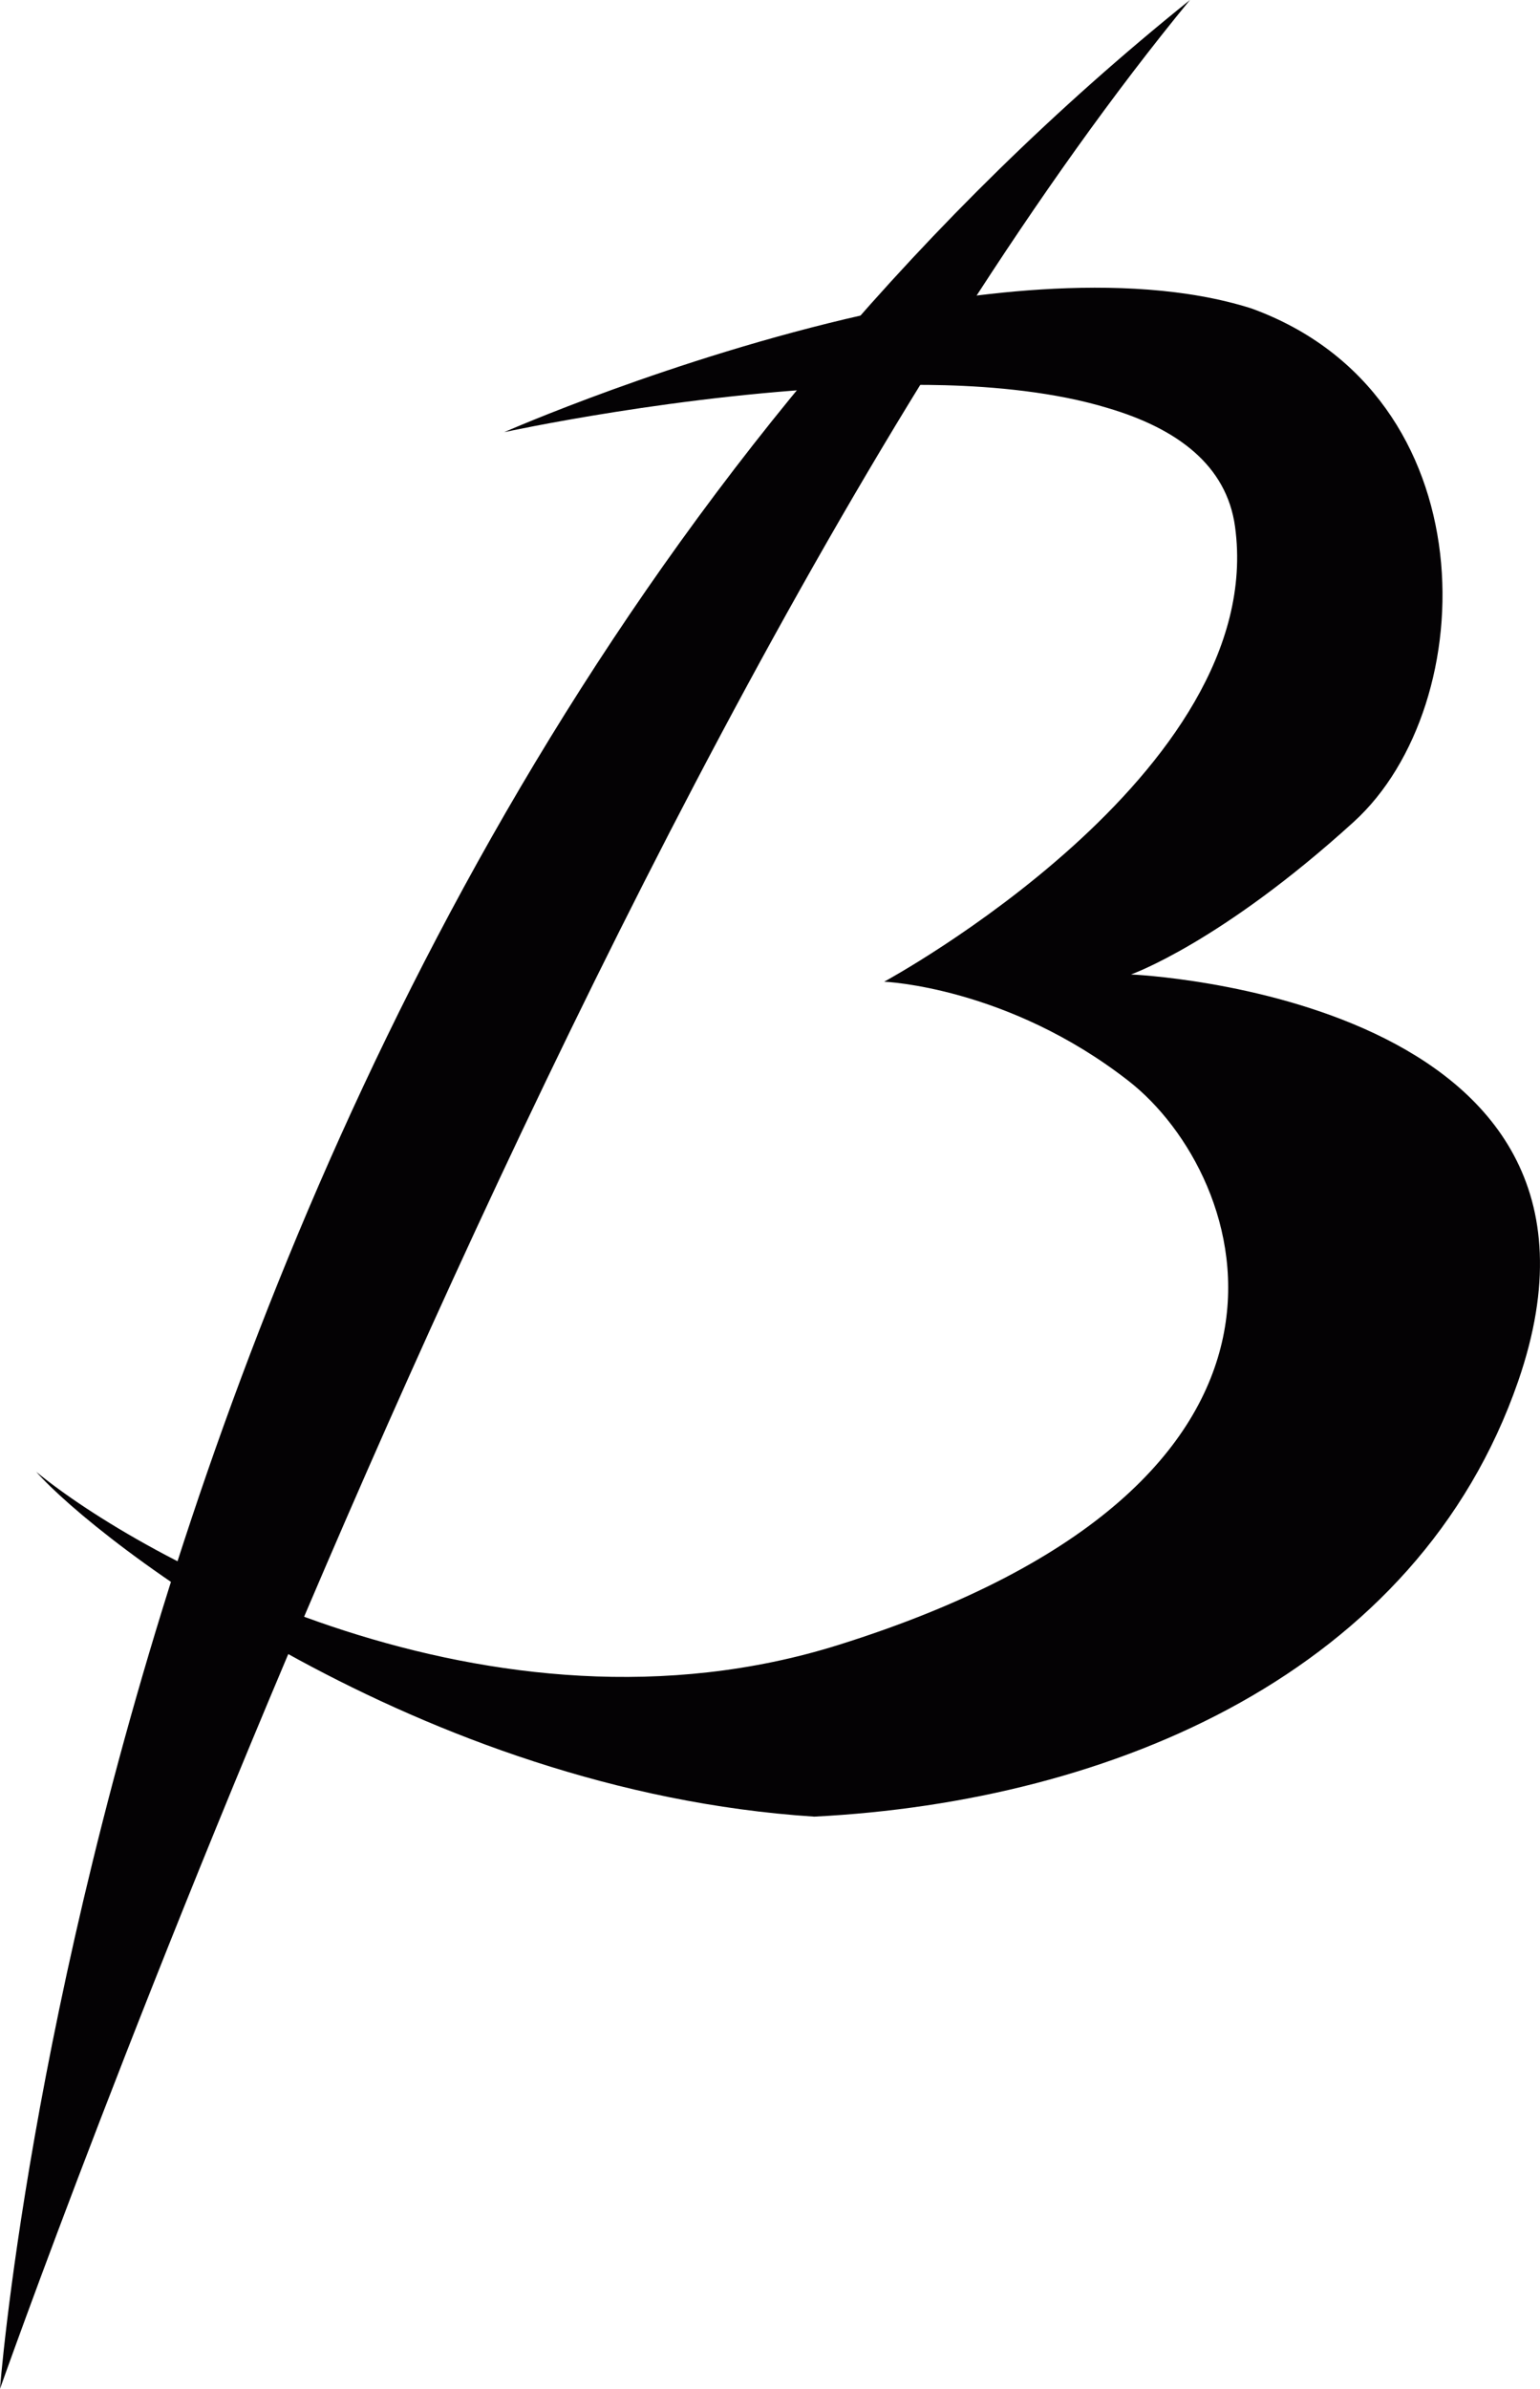 <svg version="1.1" id="图层_1" x="0px" y="0px" width="128.976px" height="200px" viewBox="0 0 128.976 200" enable-background="new 0 0 128.976 200" xml:space="preserve" xmlns="http://www.w3.org/2000/svg" xmlns:xlink="http://www.w3.org/1999/xlink" xmlns:xml="http://www.w3.org/XML/1998/namespace">
  <g>
    <path fill="#040204" d="M94.722,81.585c0,0,7.499-2.636,18.649-12.769c10.834-9.849,11.324-35.779-8.57-42.995
		c-10.746-3.409-25.377-1.001-32.477,0.542c-15.976,3.604-30.096,9.82-30.096,9.82s14.843-3.245,29.92-3.812
		c0,0,11.759-0.914,20.639,1.795c5.812,1.718,9.943,4.789,10.648,9.924c2.837,20.673-29.386,38.103-29.386,38.103
		s10.337,0.405,20.472,8.31c10.133,7.904,19.051,33.646-24.322,47.224c-29.066,9.102-58.539-7.389-67.166-14.504
		c4.974,5.662,32,26.729,65.155,28.872c25.005-1.259,50.522-12.062,58.962-36.46C138.299,83.409,94.722,81.585,94.722,81.585z" class="color c1"/>
    <path fill="#040204" d="M0,200C0,200,9.556,72.354,99.659,0C48.677,61.955,0,200,0,200z" class="color c1"/>
  </g>
</svg>